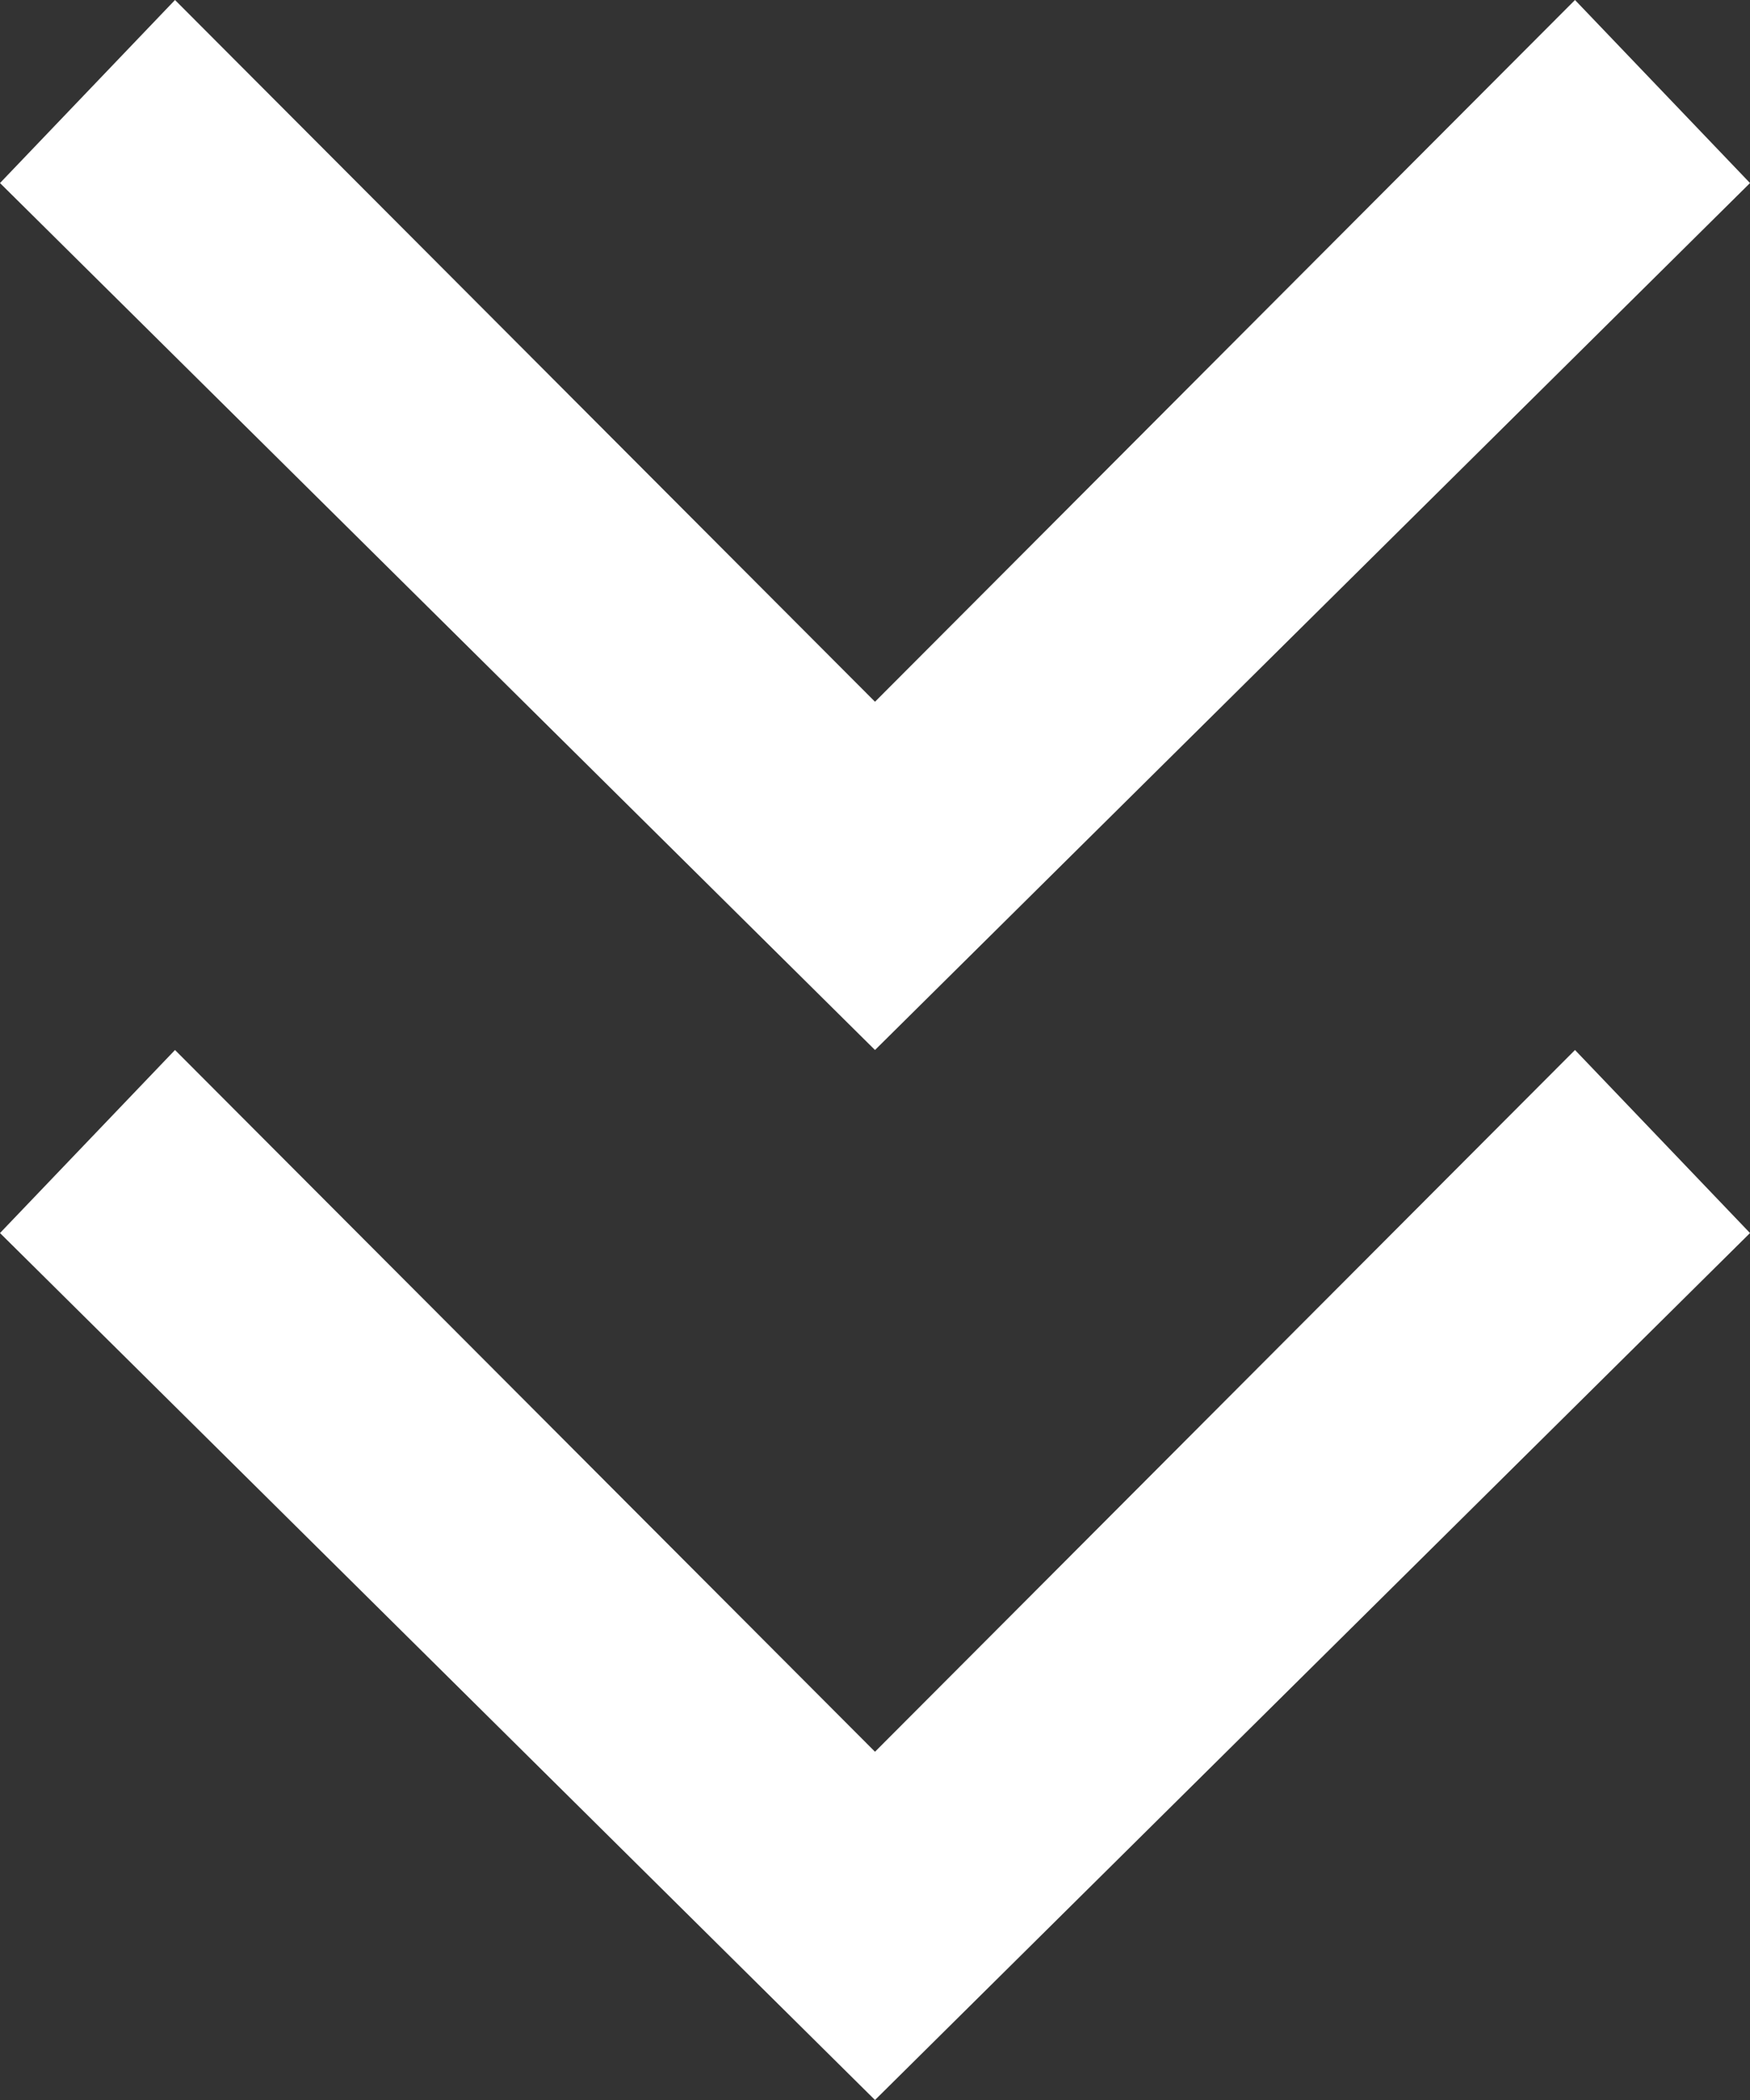 <?xml version="1.0" encoding="utf-8"?>
<!-- Generator: Adobe Illustrator 16.0.0, SVG Export Plug-In . SVG Version: 6.00 Build 0)  -->
<!DOCTYPE svg PUBLIC "-//W3C//DTD SVG 1.1//EN" "http://www.w3.org/Graphics/SVG/1.1/DTD/svg11.dtd">
<svg version="1.1" id="圖層_1" xmlns="http://www.w3.org/2000/svg" xmlns:xlink="http://www.w3.org/1999/xlink" x="0px" y="0px"
	 width="10px" height="12px" viewBox="0 0 10 12" enable-background="new 0 0 10 12" xml:space="preserve">
<rect x="0" y="0" width="10" height="12" fill="#333333" stroke="none"/>
<polygon fill="#FFFFFF" points="5,6 10,1.046 9,0 5,4.01 1,0 0,1.046 "/>
<polygon fill="#FFFFFF" points="5,12 10,7.046 9,6 5,10.01 1,6 0,7.046 "/>
</svg>
